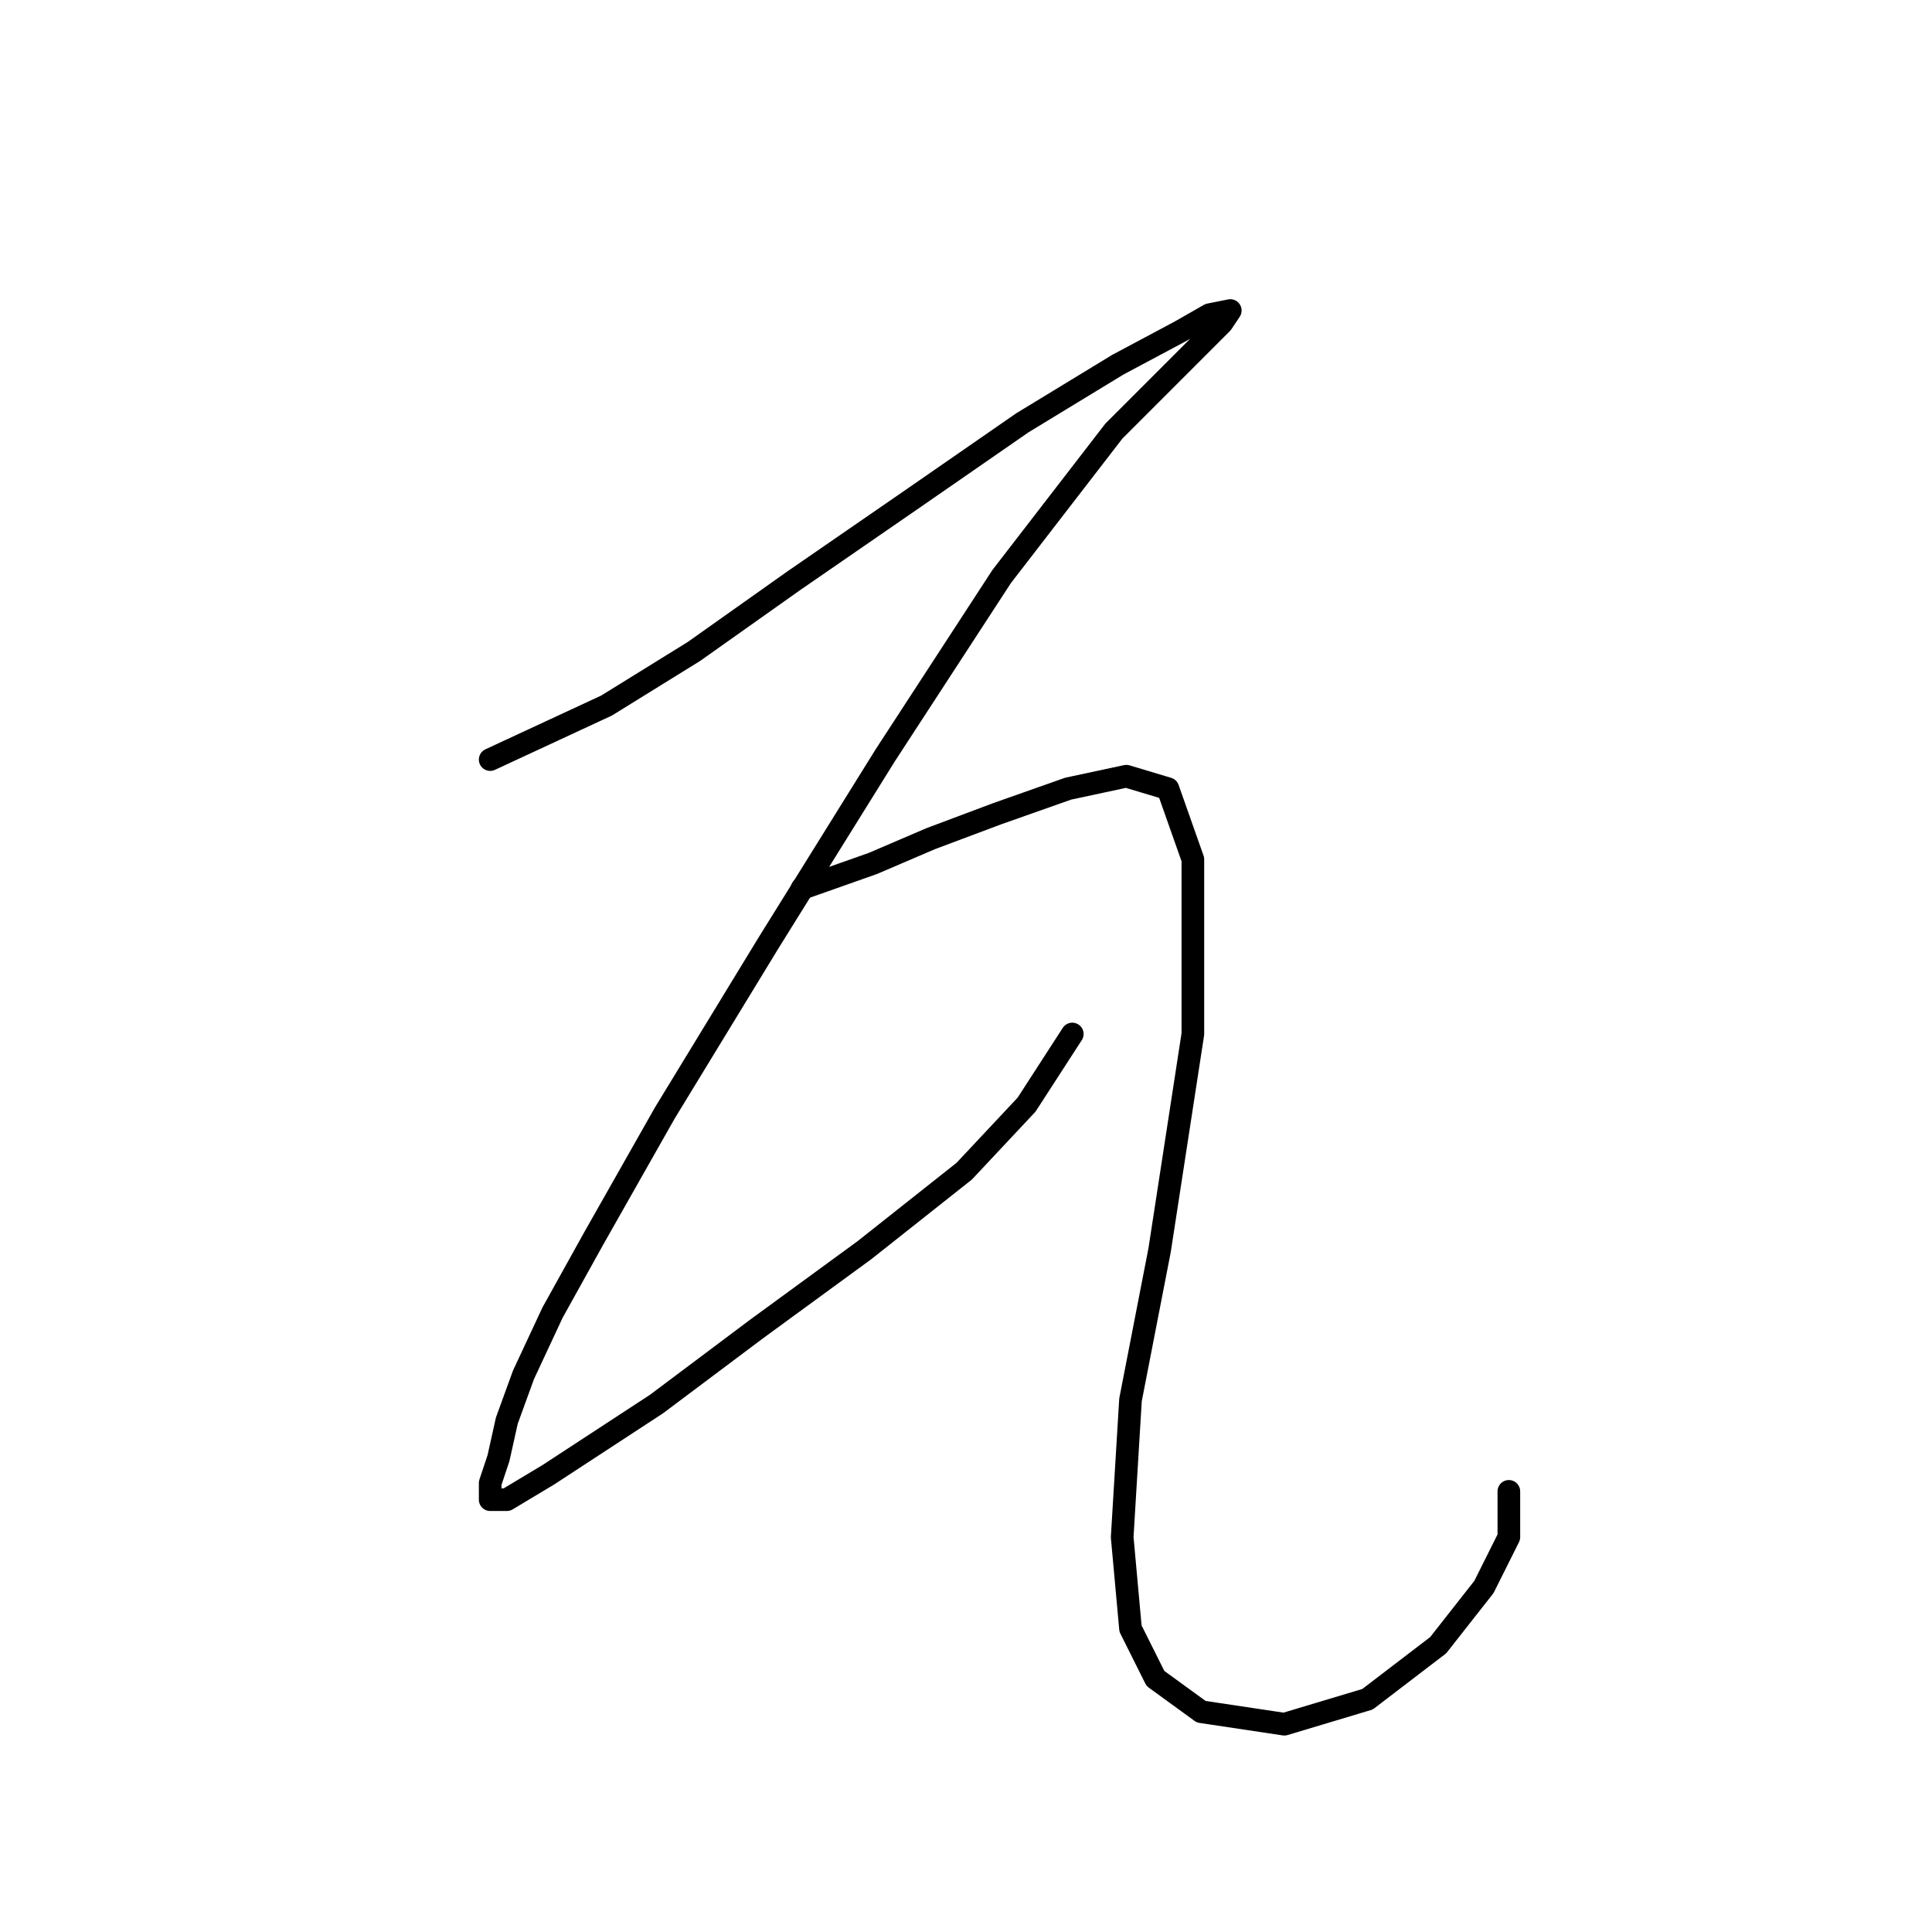 <?xml version="1.0" standalone="no"?>
    <svg width="256" height="256" xmlns="http://www.w3.org/2000/svg" version="1.1">
    <polyline stroke="black" stroke-width="3" stroke-linecap="round" fill="transparent" stroke-linejoin="round" points="64.952 100.648 80.378 93.486 91.948 86.323 105.171 76.957 121.148 65.939 135.472 56.022 148.144 48.309 156.408 43.901 160.265 41.697 163.019 41.146 161.917 42.799 157.51 47.207 147.593 57.124 132.718 76.406 117.291 100.097 101.865 124.889 88.091 147.478 78.725 164.006 73.216 173.923 69.359 182.187 67.156 188.247 66.054 193.206 64.952 196.511 64.952 198.715 67.156 198.715 72.665 195.409 86.99 186.043 100.212 176.127 114.537 165.659 127.759 155.191 136.023 146.376 142.083 137.01 142.083 137.01 " />
        <polyline stroke="black" stroke-width="3" stroke-linecap="round" fill="transparent" stroke-linejoin="round" points="106.272 117.727 115.638 114.421 123.352 111.116 132.167 107.81 141.533 104.504 149.246 102.852 154.755 104.504 158.061 113.87 158.061 137.01 153.653 165.659 149.797 185.492 148.695 203.673 149.797 215.794 153.102 222.405 159.163 226.813 170.181 228.466 181.2 225.16 190.566 217.998 196.627 210.285 199.932 203.673 199.932 197.613 199.932 197.613 " />
        </svg>